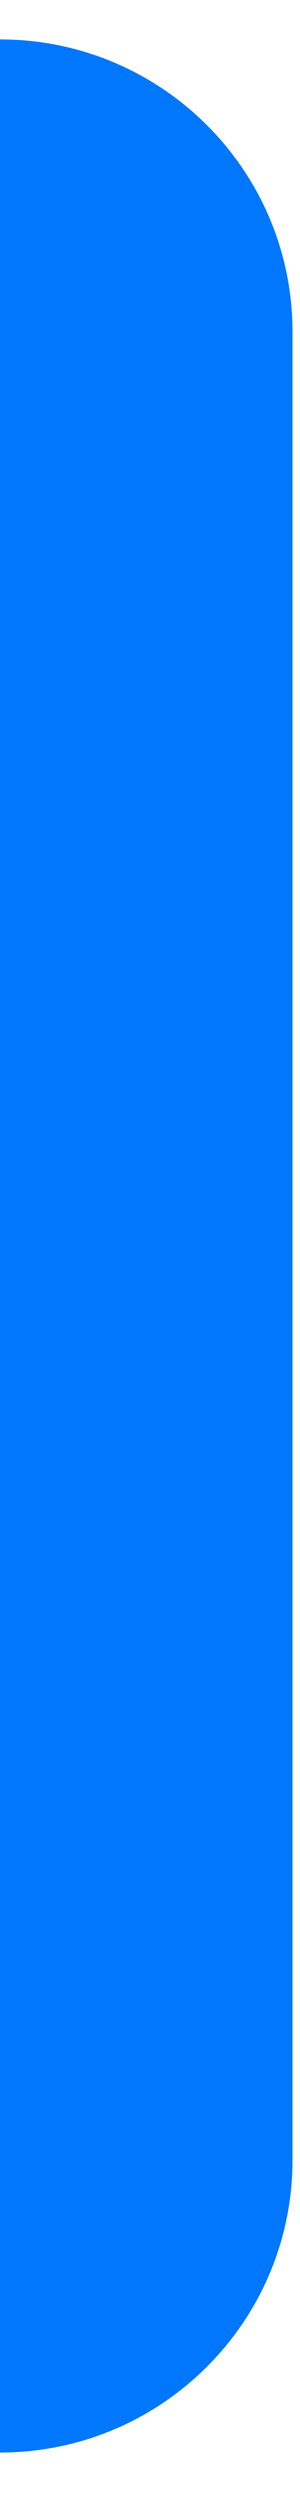 <svg width="3" height="25" viewBox="0 0 3 25" fill="none" xmlns="http://www.w3.org/2000/svg">
<path d="M0 0.394C1.615 0.394 2.925 1.703 2.925 3.319V21.6C2.925 23.215 1.615 24.525 0 24.525V0.394Z" fill="#0177FD"/>
</svg>
